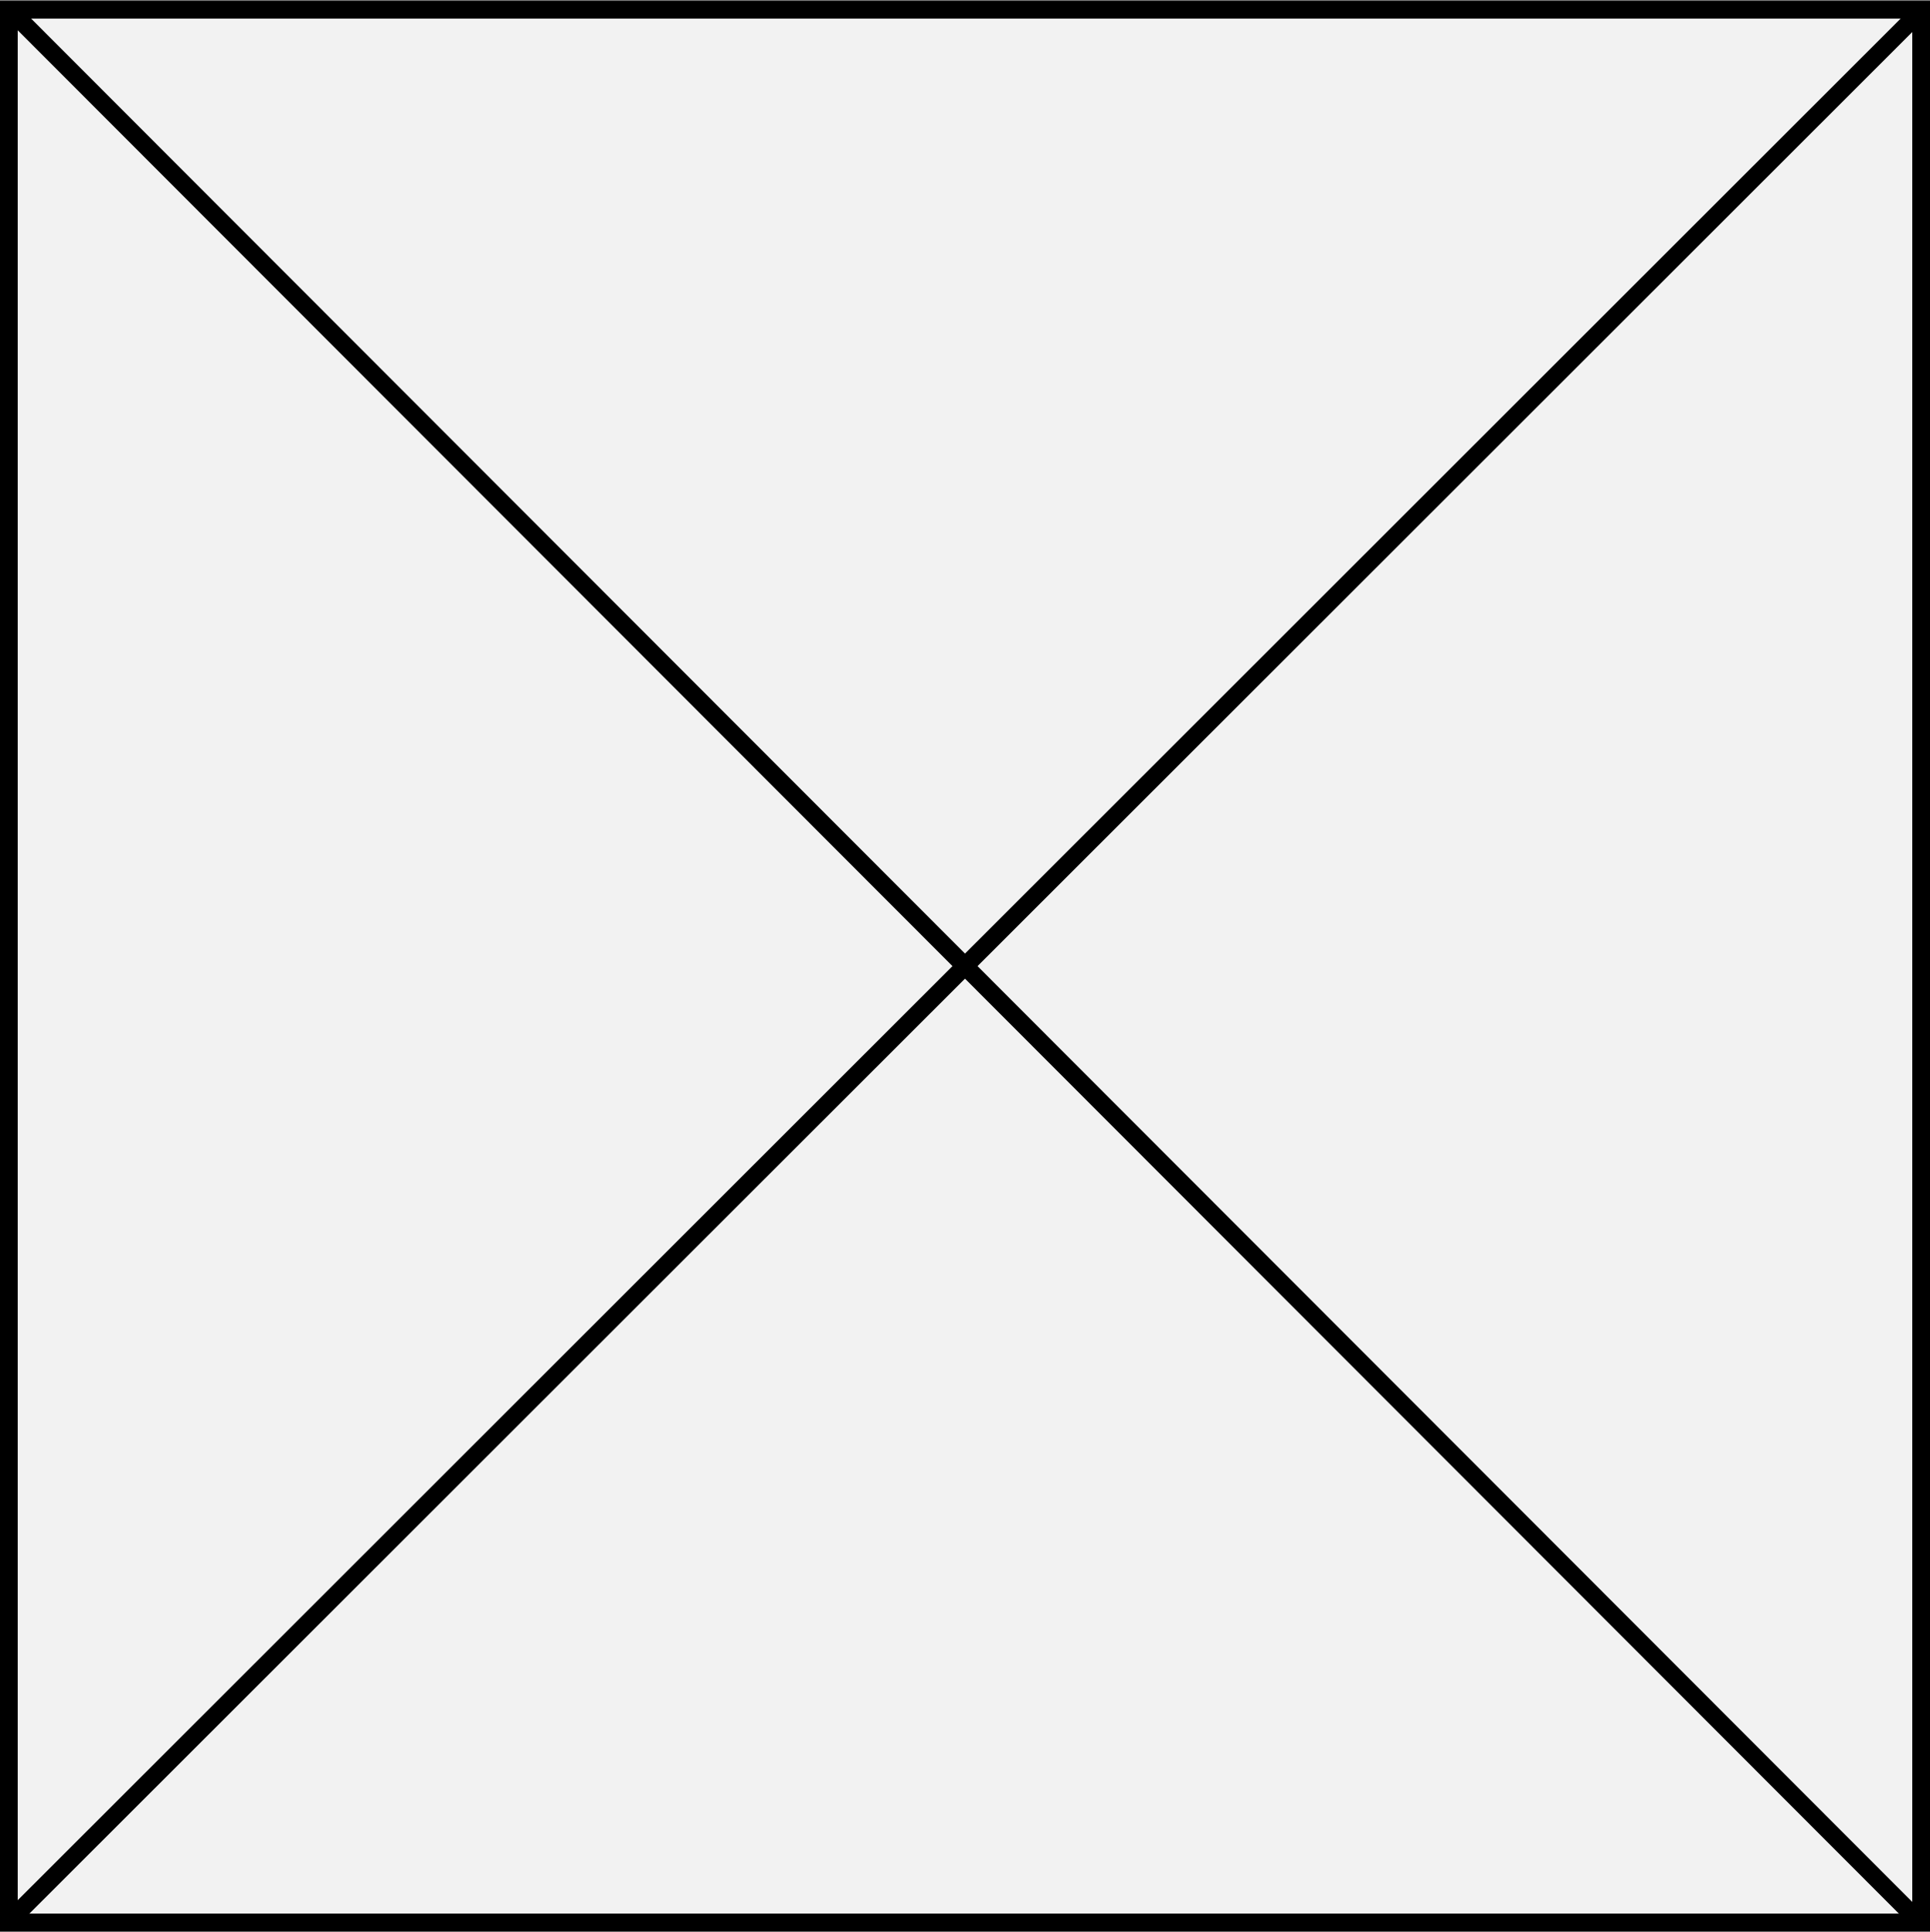 <?xml version="1.0" encoding="UTF-8"?>
<svg id="Layer_1" data-name="Layer 1" xmlns="http://www.w3.org/2000/svg" viewBox="0 0 1089 1090.01">
  <rect x="0" y="0" width="1089" height="1090.01" fill="#808080" stroke="none"/>
  <defs>
    <style>
      .cls-1 {
        fill: #f2f2f2;
      }

      .cls-1, .cls-2 {
        stroke: #000;
        stroke-miterlimit: 10;
        stroke-width: 10px;
      }

      .cls-2 {
        fill: none;
      }
    </style>
  </defs>
  <rect class="cls-1" x="5" y="5.5" width="1079" height="1079"/>
  <line class="cls-2" x1="5" y1="5" x2="1084" y2="1085"/>
  <line class="cls-2" x1="1084" y1="6" x2="5" y2="1084"/>
</svg>